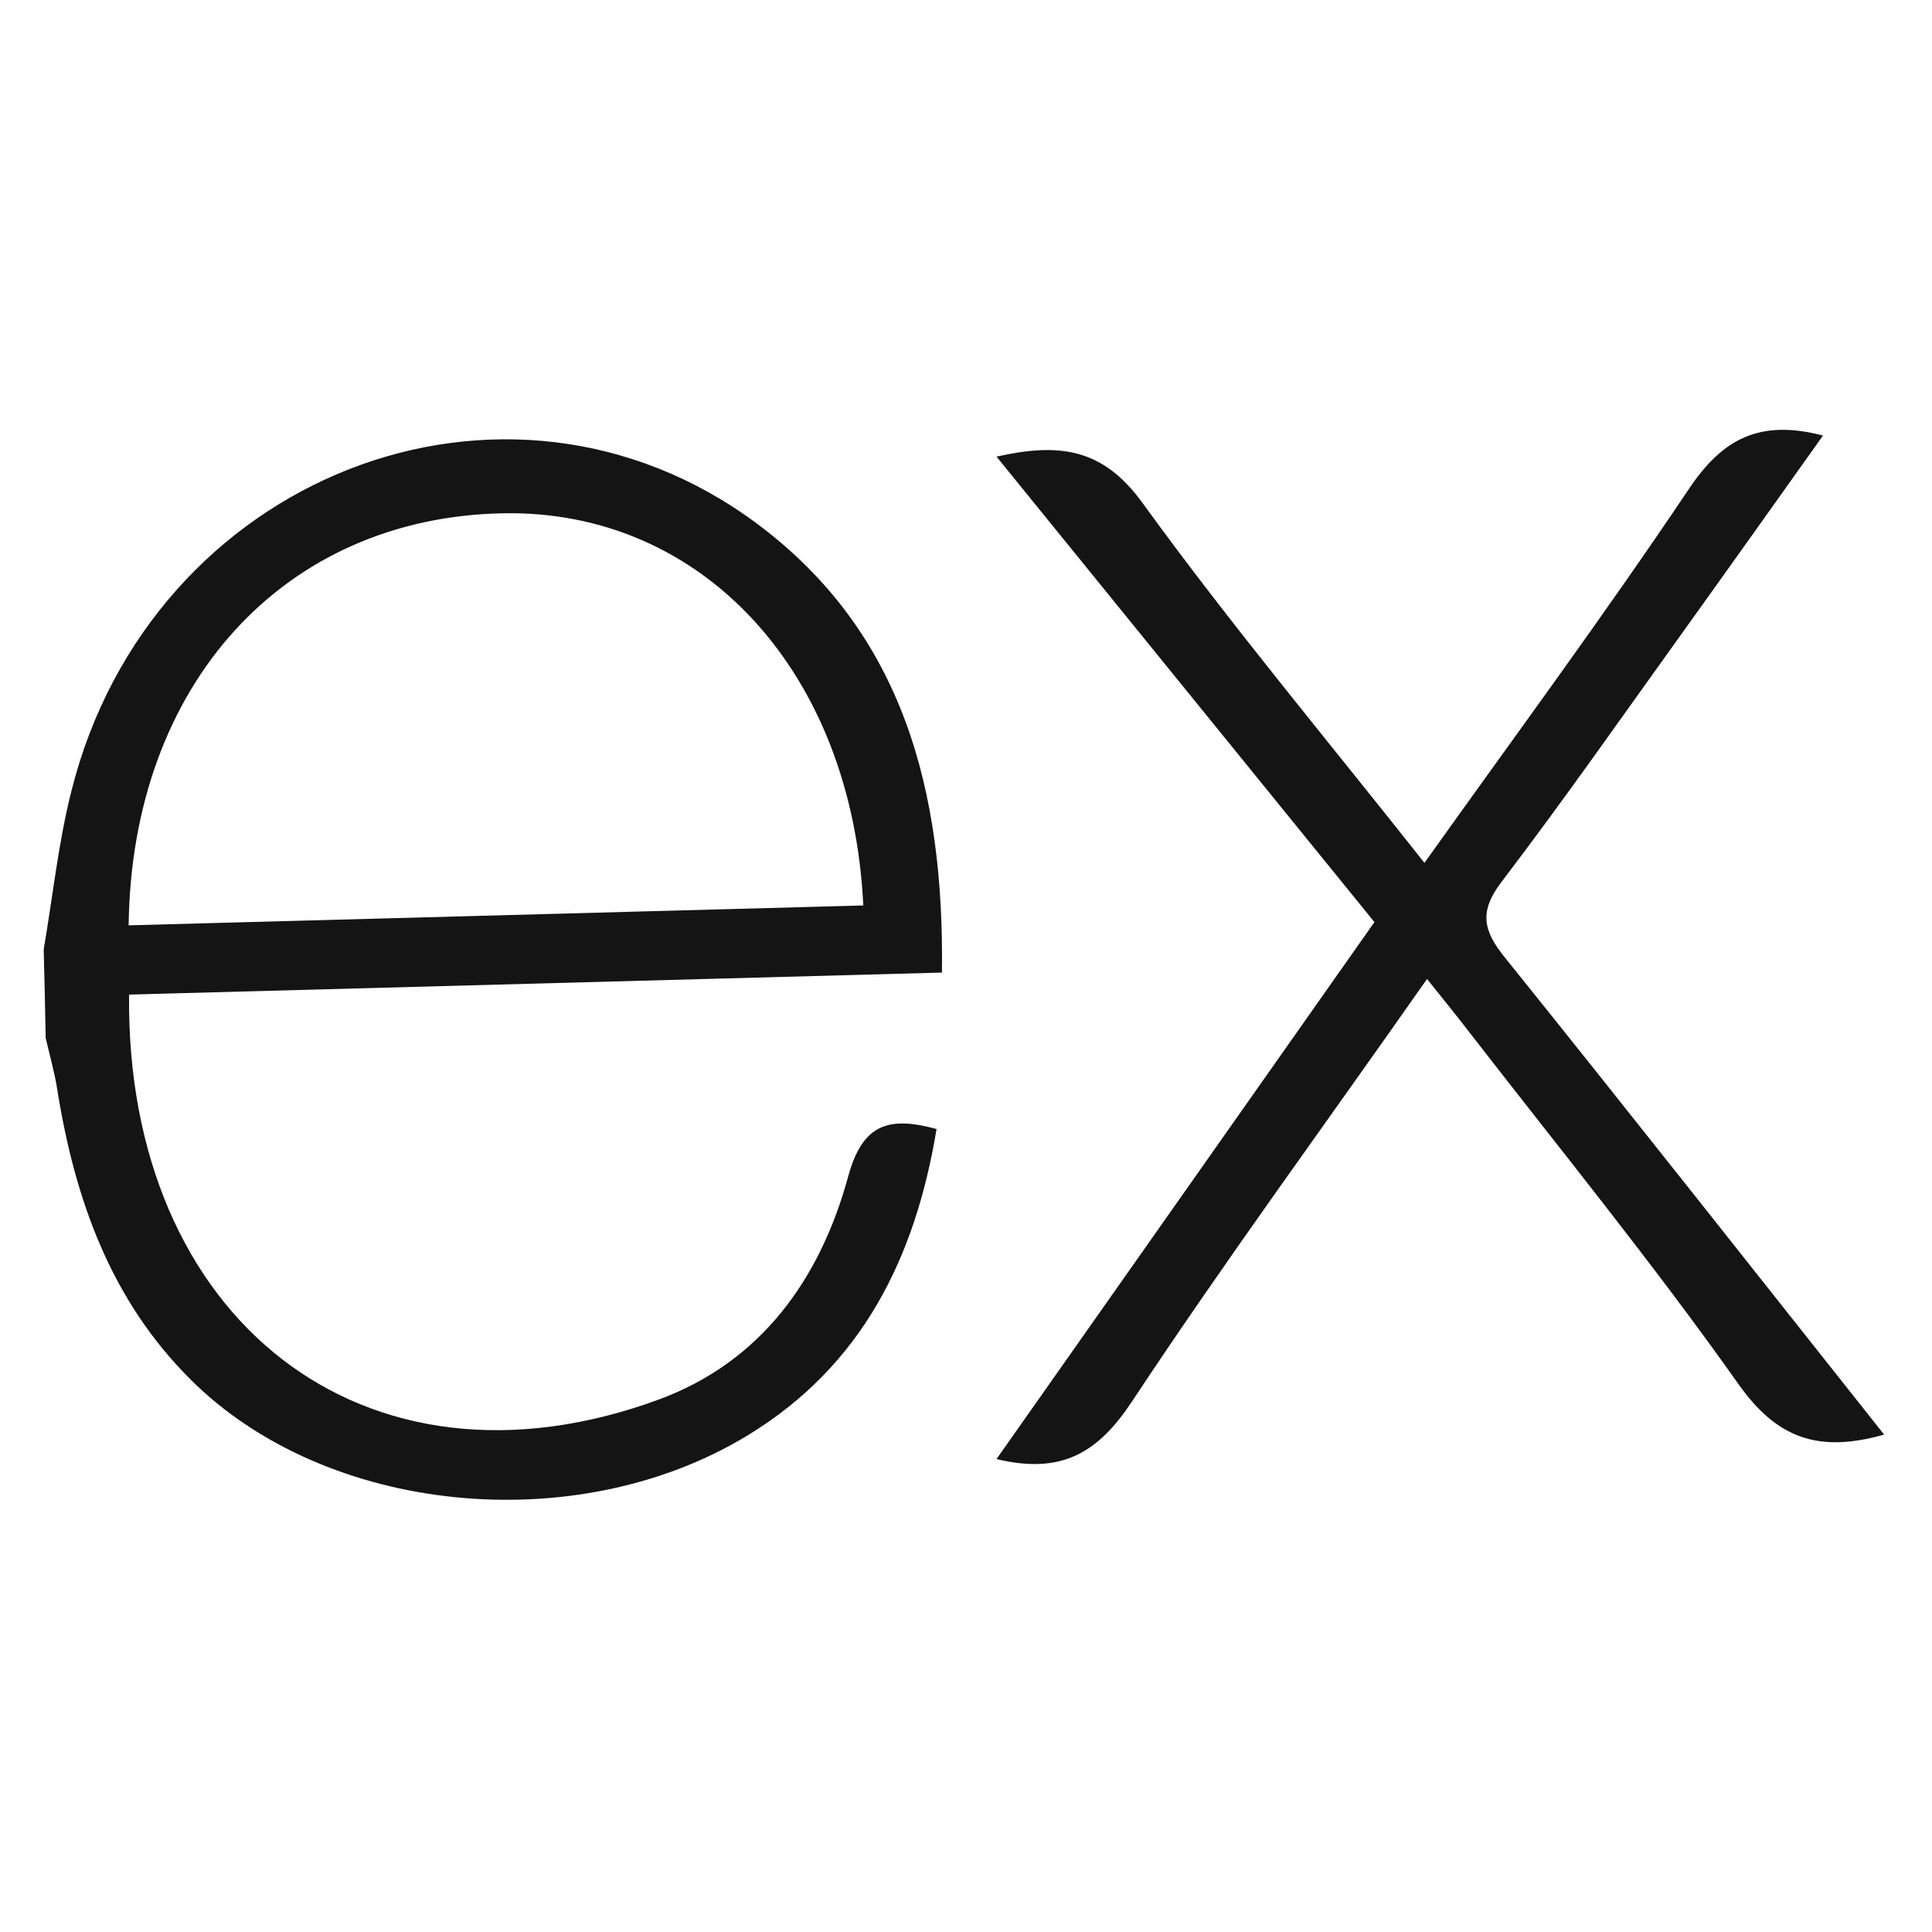 <svg width="87" height="87" viewBox="0 0 87 87" fill="none" xmlns="http://www.w3.org/2000/svg">
<path d="M84.844 64.601C81.873 65.443 80.004 64.765 78.277 62.317C74.399 56.836 70.142 51.62 66.026 46.302C65.496 45.614 64.946 44.94 64.26 44.085C59.734 50.549 55.207 56.711 50.975 63.109C49.461 65.395 47.834 66.417 44.874 65.703L61.892 41.523L44.874 20.562C47.686 19.935 49.649 20.164 51.449 22.649C55.425 28.135 59.787 33.341 64.144 38.856C68.224 33.133 72.245 27.693 76.031 22.05C77.552 19.764 79.228 18.865 82.091 19.614C80.016 22.526 77.986 25.391 75.943 28.236C73.184 32.073 70.48 35.953 67.614 39.714C66.593 41.055 66.787 41.903 67.765 43.117C73.445 50.178 79.06 57.313 84.844 64.601ZM1.968 42.751C2.377 40.37 2.626 37.947 3.219 35.607C6.775 21.442 22.755 15.161 34.077 23.572C40.71 28.507 42.519 35.666 42.417 43.796L5.812 44.787C5.655 59.372 16.382 67.885 29.63 63.036C34.278 61.335 36.941 57.587 38.201 52.957C38.84 50.635 39.992 50.243 42.174 50.841C41.221 56.617 38.838 61.487 33.672 64.634C25.921 69.347 14.645 68.195 8.565 62.103C4.975 58.524 3.369 53.991 2.579 49.069C2.46 48.285 2.235 47.516 2.057 46.74C2.034 45.41 2.004 44.08 1.968 42.751ZM5.793 41.669L38.875 40.774C38.374 30.244 31.611 22.937 22.642 23.114C12.8 23.301 5.925 30.801 5.793 41.669Z" fill="#141414"/>
</svg>
